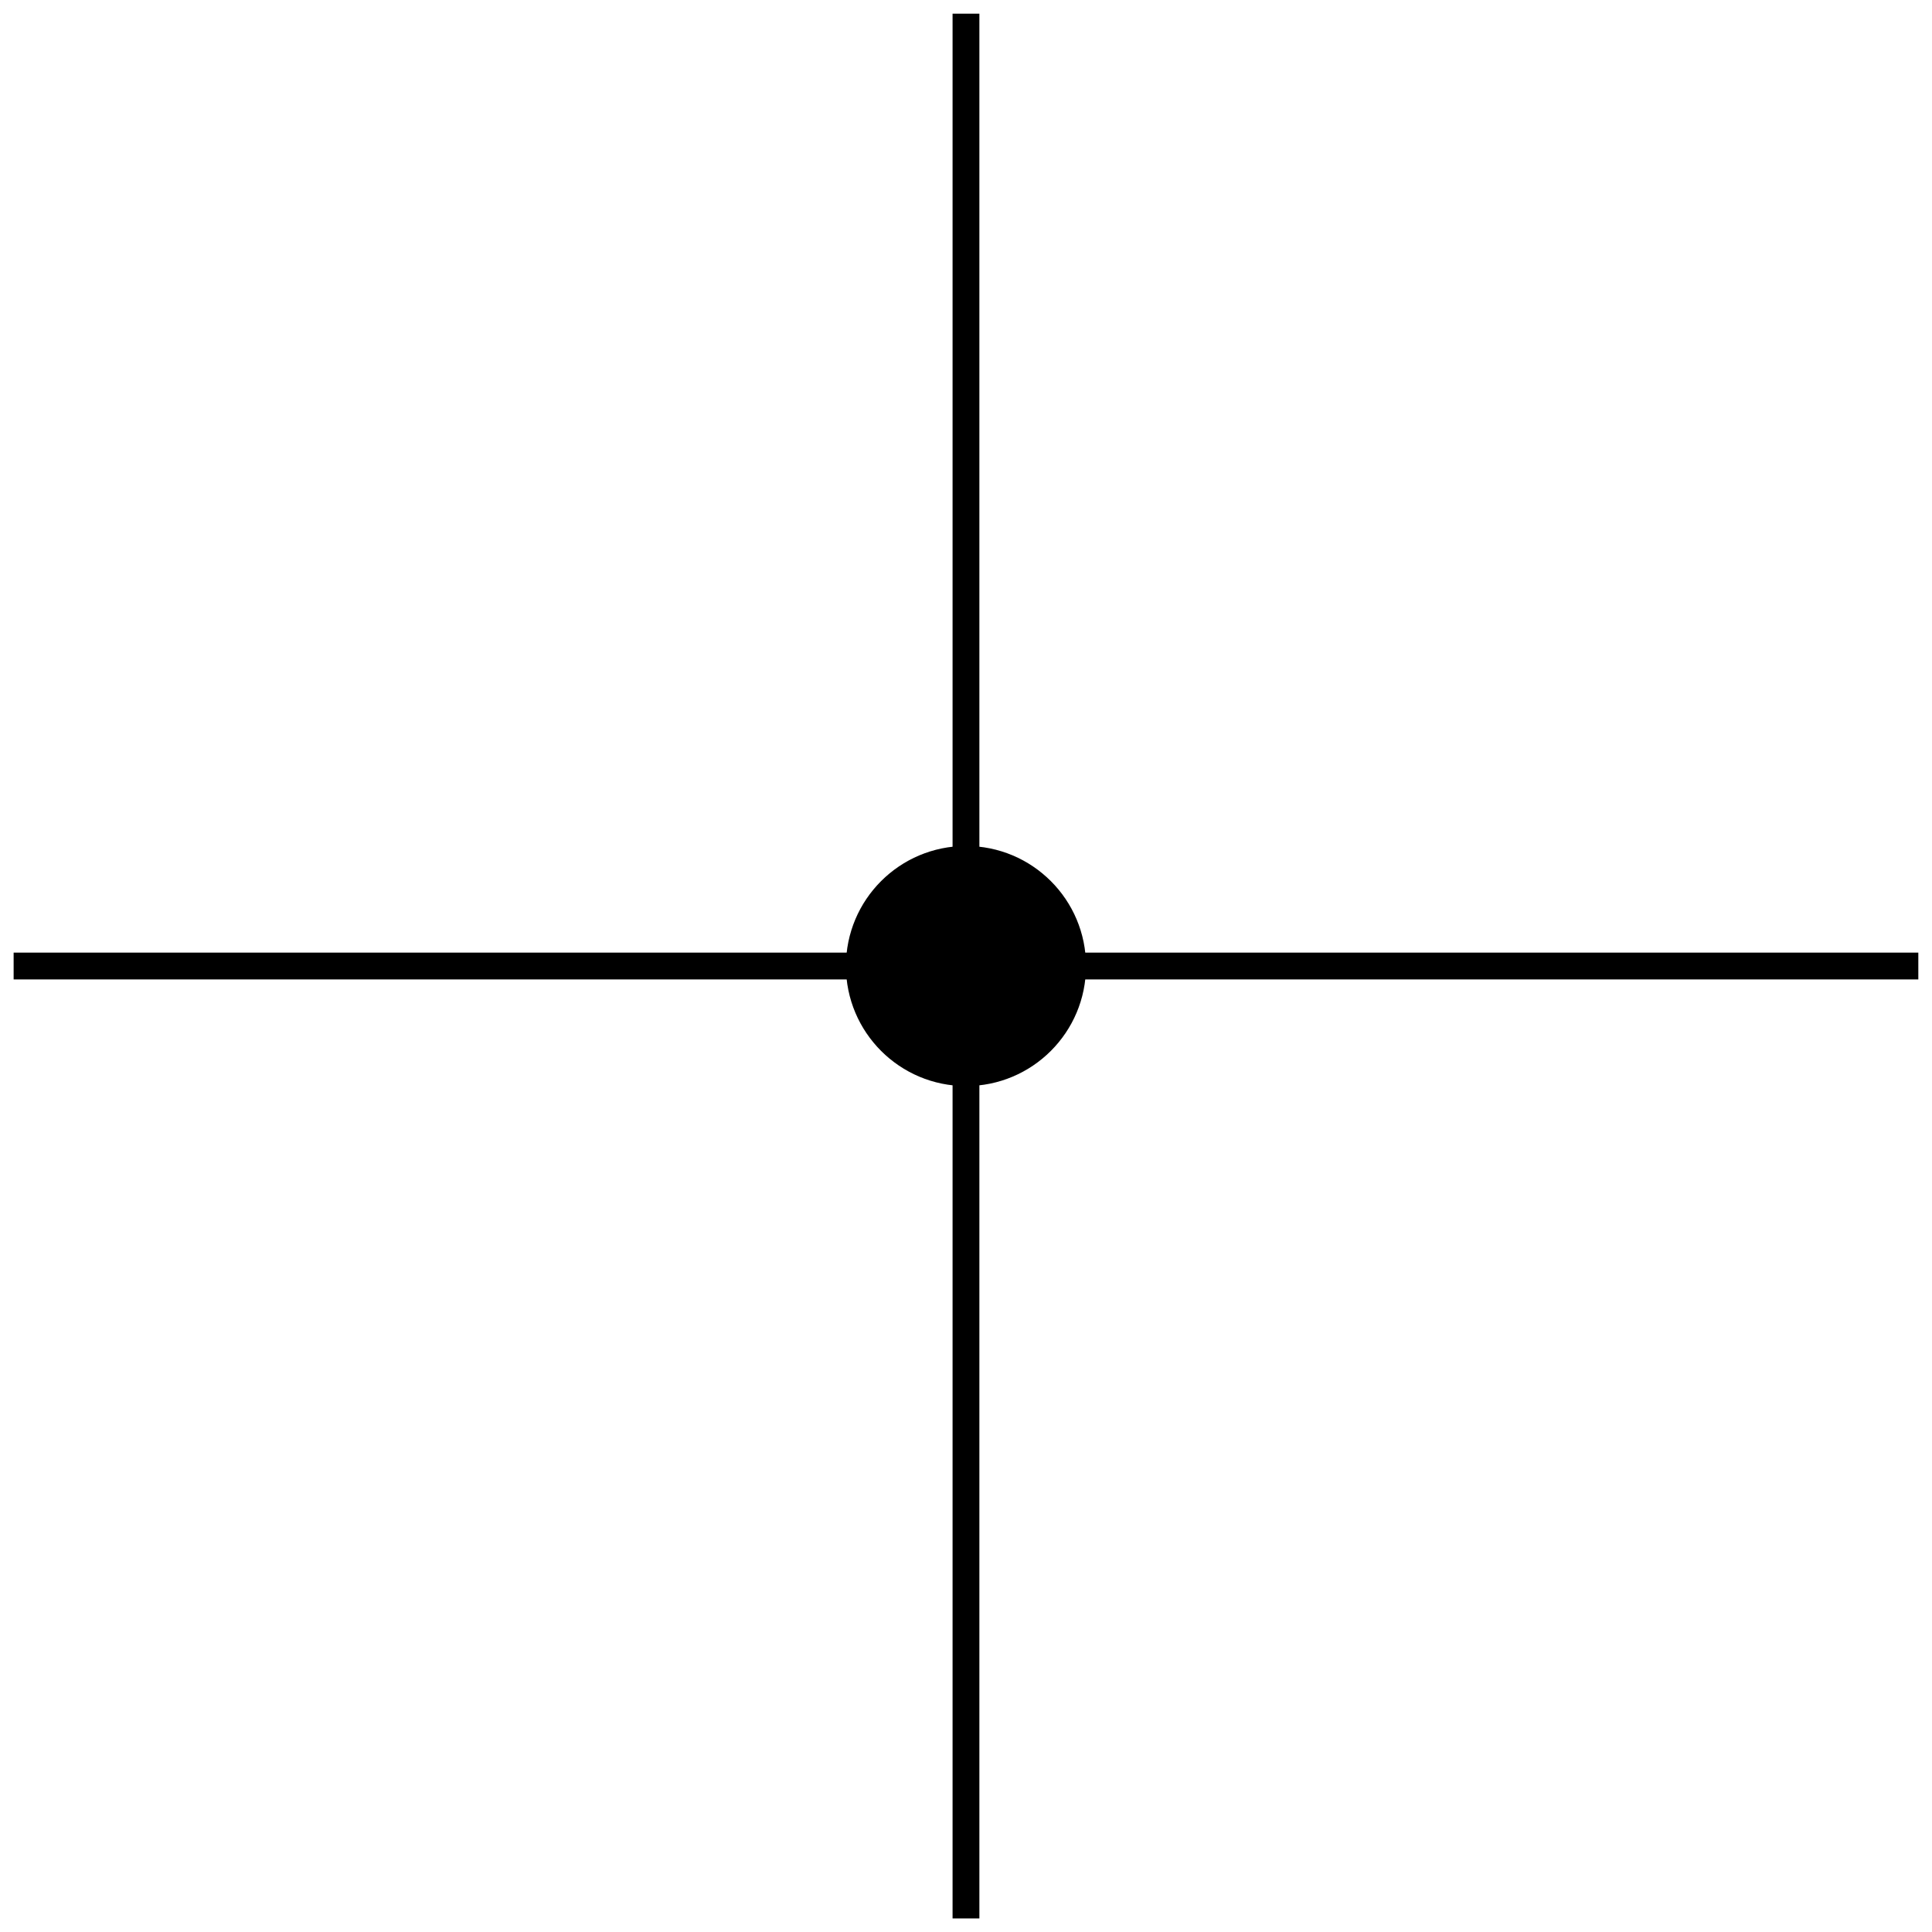 <?xml version="1.0" encoding="UTF-8" standalone="no"?>
<!-- Created with Inkscape (http://www.inkscape.org/) -->

<svg
   version="1.1"
   id="svg2"
   width="38.327"
   height="38.327"
   viewBox="0 0 38.327 38.327"
   xmlns="http://www.w3.org/2000/svg"
   xmlns:svg="http://www.w3.org/2000/svg">
  <defs
     id="defs6" />
  <g
     id="g10"
     transform="matrix(1.333,0,0,-1.333,19.163,19.164)">
    <g
       id="g12">
      <g
         id="g14">
        <path
           d="M -14.173,0 H 0 m 0,0 h 14.173"
           style="fill:none;stroke:#000000;stroke-width:0.399;stroke-linecap:butt;stroke-linejoin:miter;stroke-miterlimit:10;stroke-dasharray:none;stroke-opacity:1"
           id="path16" />
        <g
           id="g18" />
        <g
           id="g20" />
        <g
           id="g22">
          <g
             id="g24" />
          <g
             id="g26">
            <g
               id="g28" />
          </g>
        </g>
        <g
           id="g30" />
        <g
           id="g32" />
        <path
           d="m 0,14.173 v -7.087 m 0,0 V 0 -7.087 m 0,0 v -7.087"
           style="fill:none;stroke:#000000;stroke-width:0.399;stroke-linecap:butt;stroke-linejoin:miter;stroke-miterlimit:10;stroke-dasharray:none;stroke-opacity:1"
           id="path34" />
        <g
           id="g36" />
        <g
           id="g38" />
        <g
           id="g40">
          <g
             id="g42" />
          <g
             id="g44"
             transform="rotate(-90,3.543,3.543)">
            <g
               id="g46" />
            <g
               id="g48"
               transform="translate(0,-7.087)" />
          </g>
        </g>
        <g
           id="g50" />
        <g
           id="g52" />
        <g
           id="g54">
          <g
             id="g56">
            <path
               d="M 1.587,0 C 1.587,0.877 0.877,1.587 0,1.587 -0.877,1.587 -1.587,0.877 -1.587,0 c 0,-0.877 0.711,-1.587 1.587,-1.587 0.877,0 1.587,0.711 1.587,1.587 z"
               style="fill:#000000;fill-opacity:1;fill-rule:nonzero;stroke:#000000;stroke-width:0.399;stroke-linecap:butt;stroke-linejoin:miter;stroke-miterlimit:10;stroke-dasharray:none;stroke-opacity:1"
               id="path58" />
          </g>
          <g
             id="g60">
            <g
               id="g62" />
          </g>
        </g>
        <g
           id="g64" />
        <g
           id="g66" />
        <g
           id="g68">
          <g
             id="g70" />
          <g
             id="g72"
             transform="rotate(-90,-3.543,-3.543)">
            <g
               id="g74" />
            <g
               id="g76"
               transform="translate(0,7.086)" />
          </g>
        </g>
        <g
           id="g78" />
        <g
           id="g80" />
      </g>
    </g>
  </g>
</svg>
